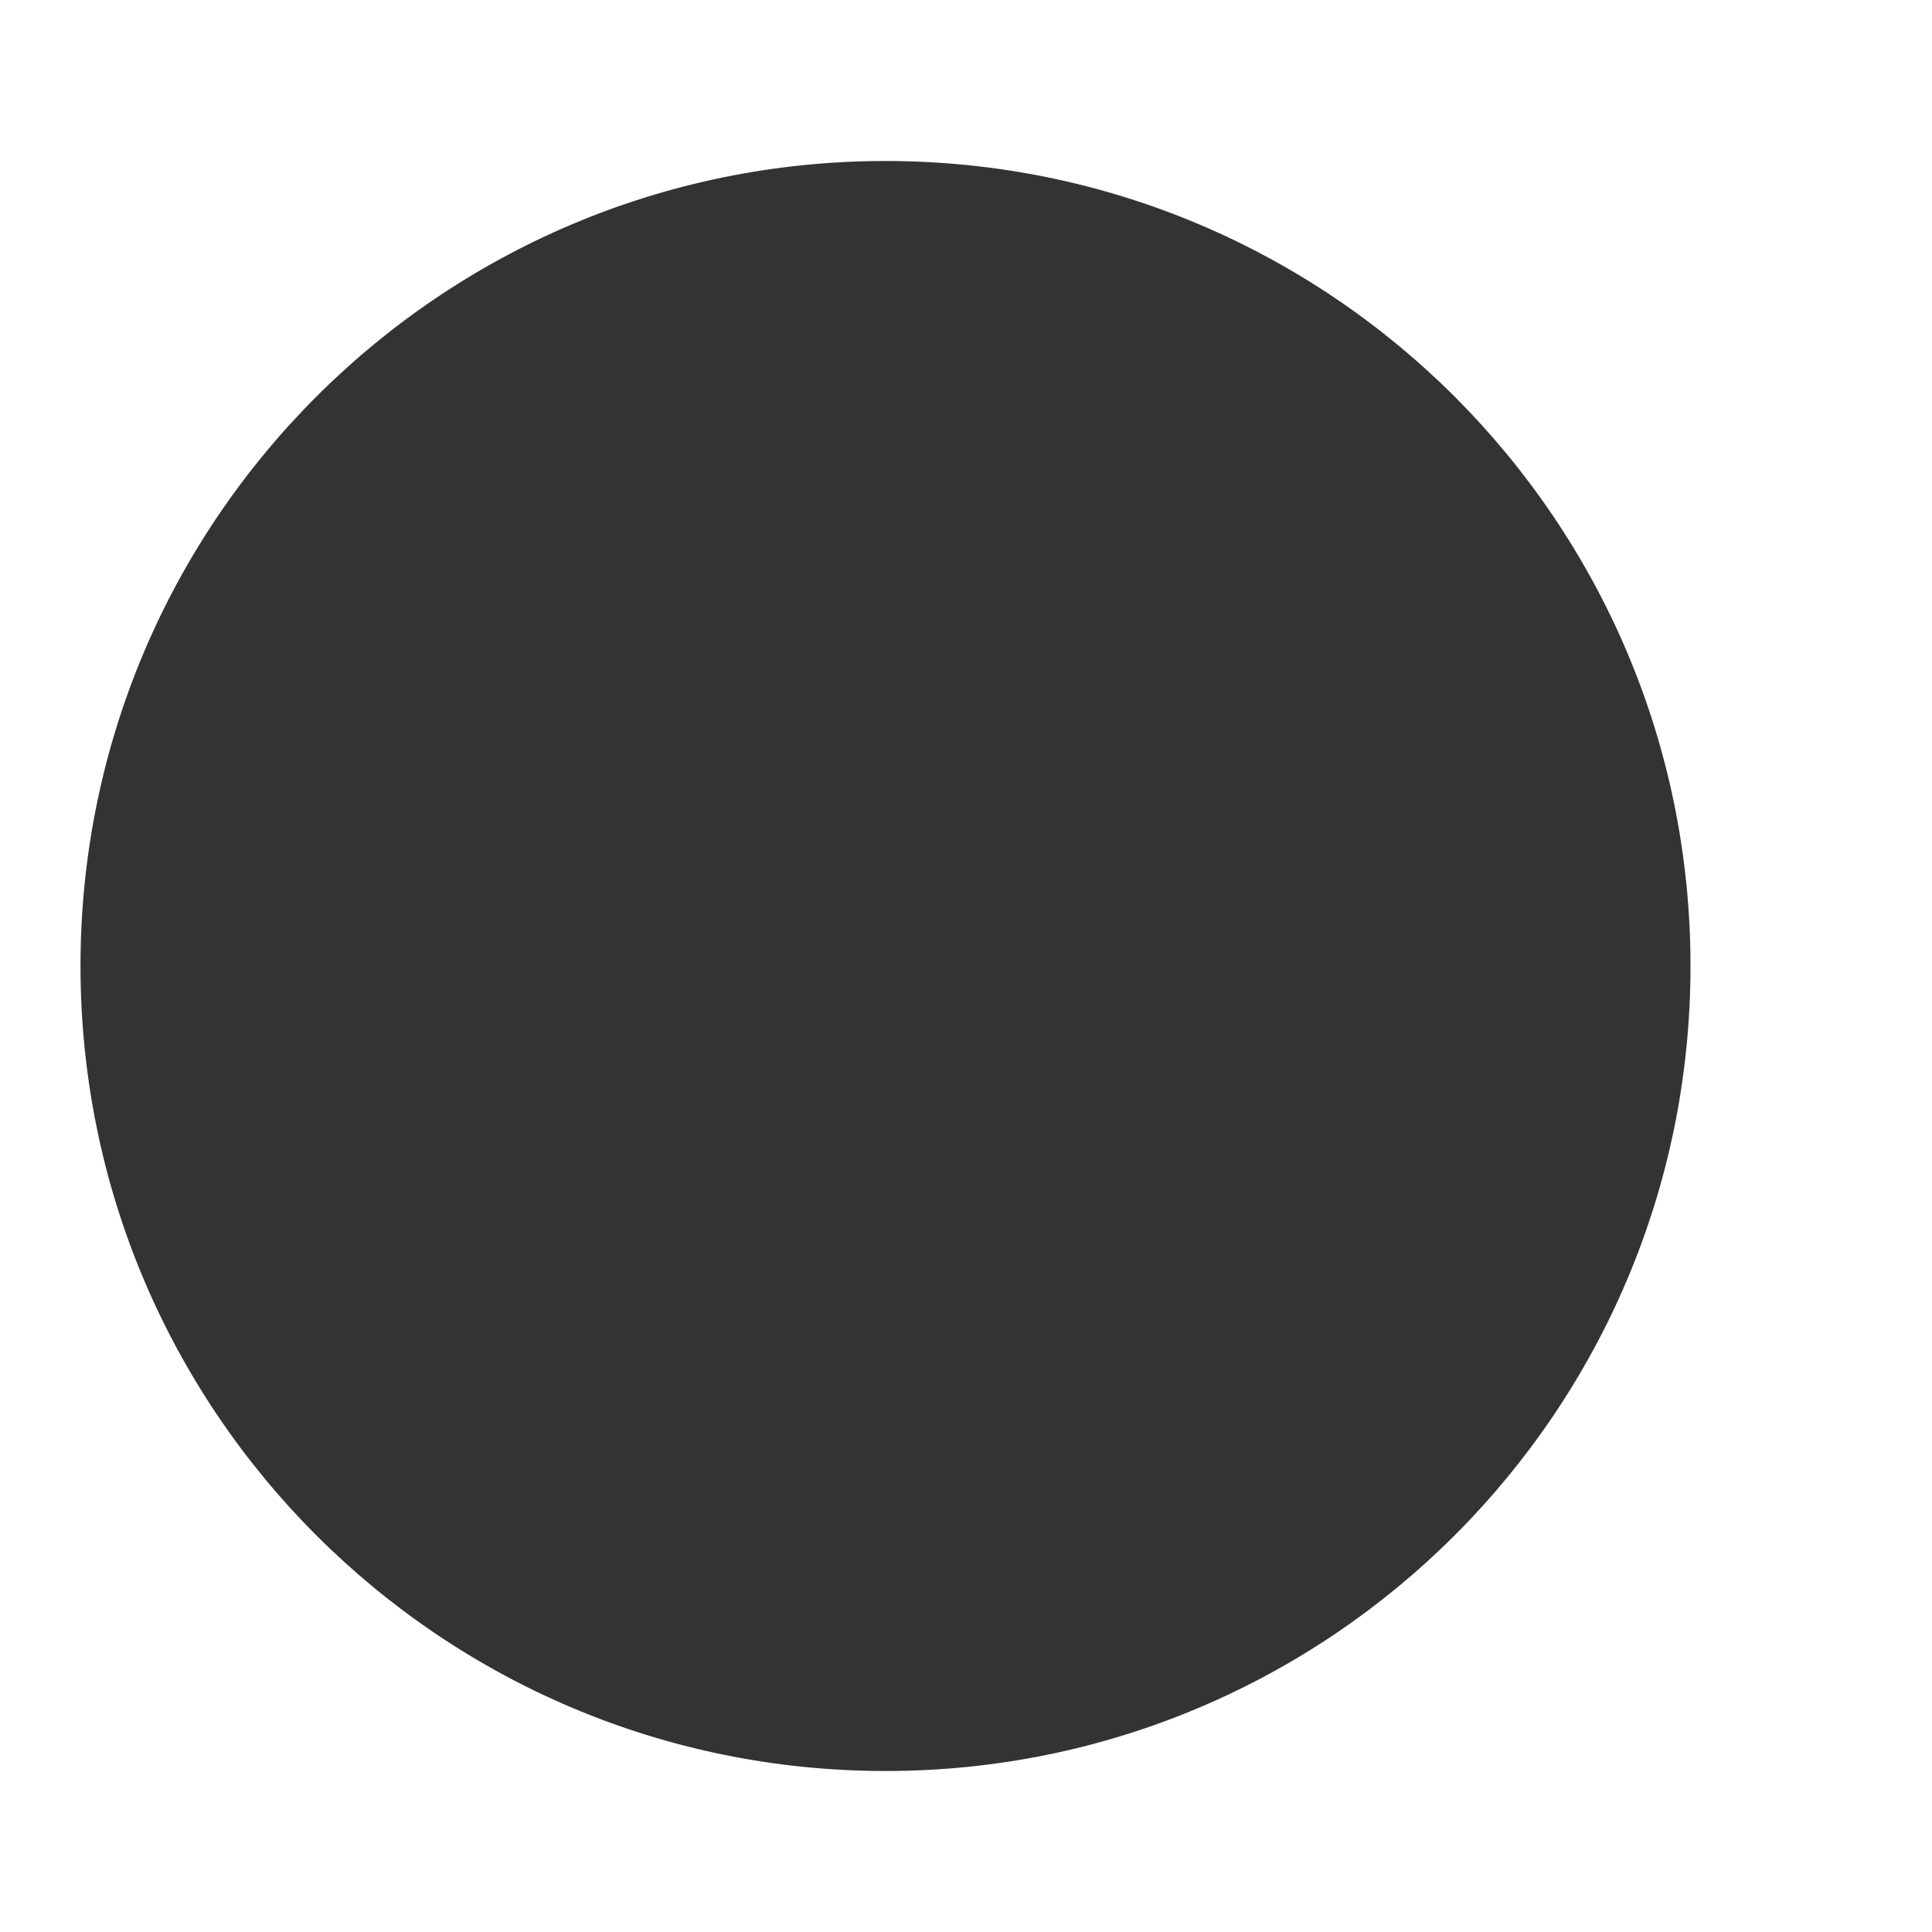 ﻿<?xml version="1.0" encoding="utf-8"?>
<svg version="1.1" xmlns:xlink="http://www.w3.org/1999/xlink" width="6px" height="6px" xmlns="http://www.w3.org/2000/svg">
  <defs>
    <pattern id="BGPattern" patternUnits="userSpaceOnUse" alignment="0 0" imageRepeat="None" />
    <mask fill="white" id="Clip3179">
      <path d="M 0.25 3  C 0.25 4.381  1.369 5.5  2.75 5.5  C 4.131 5.5  5.25 4.381  5.25 3  C 5.25 1.619  4.131 0.5  2.75 0.5  C 1.369 0.5  0.25 1.619  0.25 3  Z " fill-rule="evenodd" />
    </mask>
  </defs>
  <g transform="matrix(1 0 0 1 -29 -22 )">
    <path d="M 0.25 3  C 0.25 4.381  1.369 5.5  2.75 5.5  C 4.131 5.5  5.25 4.381  5.25 3  C 5.25 1.619  4.131 0.5  2.75 0.5  C 1.369 0.5  0.25 1.619  0.25 3  Z " fill-rule="nonzero" fill="rgba(51, 51, 51, 1)" stroke="none" transform="matrix(1 0 0 1 29 22 )" class="fill" />
    <path d="M 0.25 3  C 0.25 4.381  1.369 5.5  2.75 5.5  C 4.131 5.5  5.25 4.381  5.25 3  C 5.25 1.619  4.131 0.5  2.75 0.5  C 1.369 0.5  0.25 1.619  0.25 3  Z " stroke-width="0" stroke-dasharray="0" stroke="rgba(255, 255, 255, 0)" fill="none" transform="matrix(1 0 0 1 29 22 )" class="stroke" mask="url(#Clip3179)" />
  </g>
</svg>